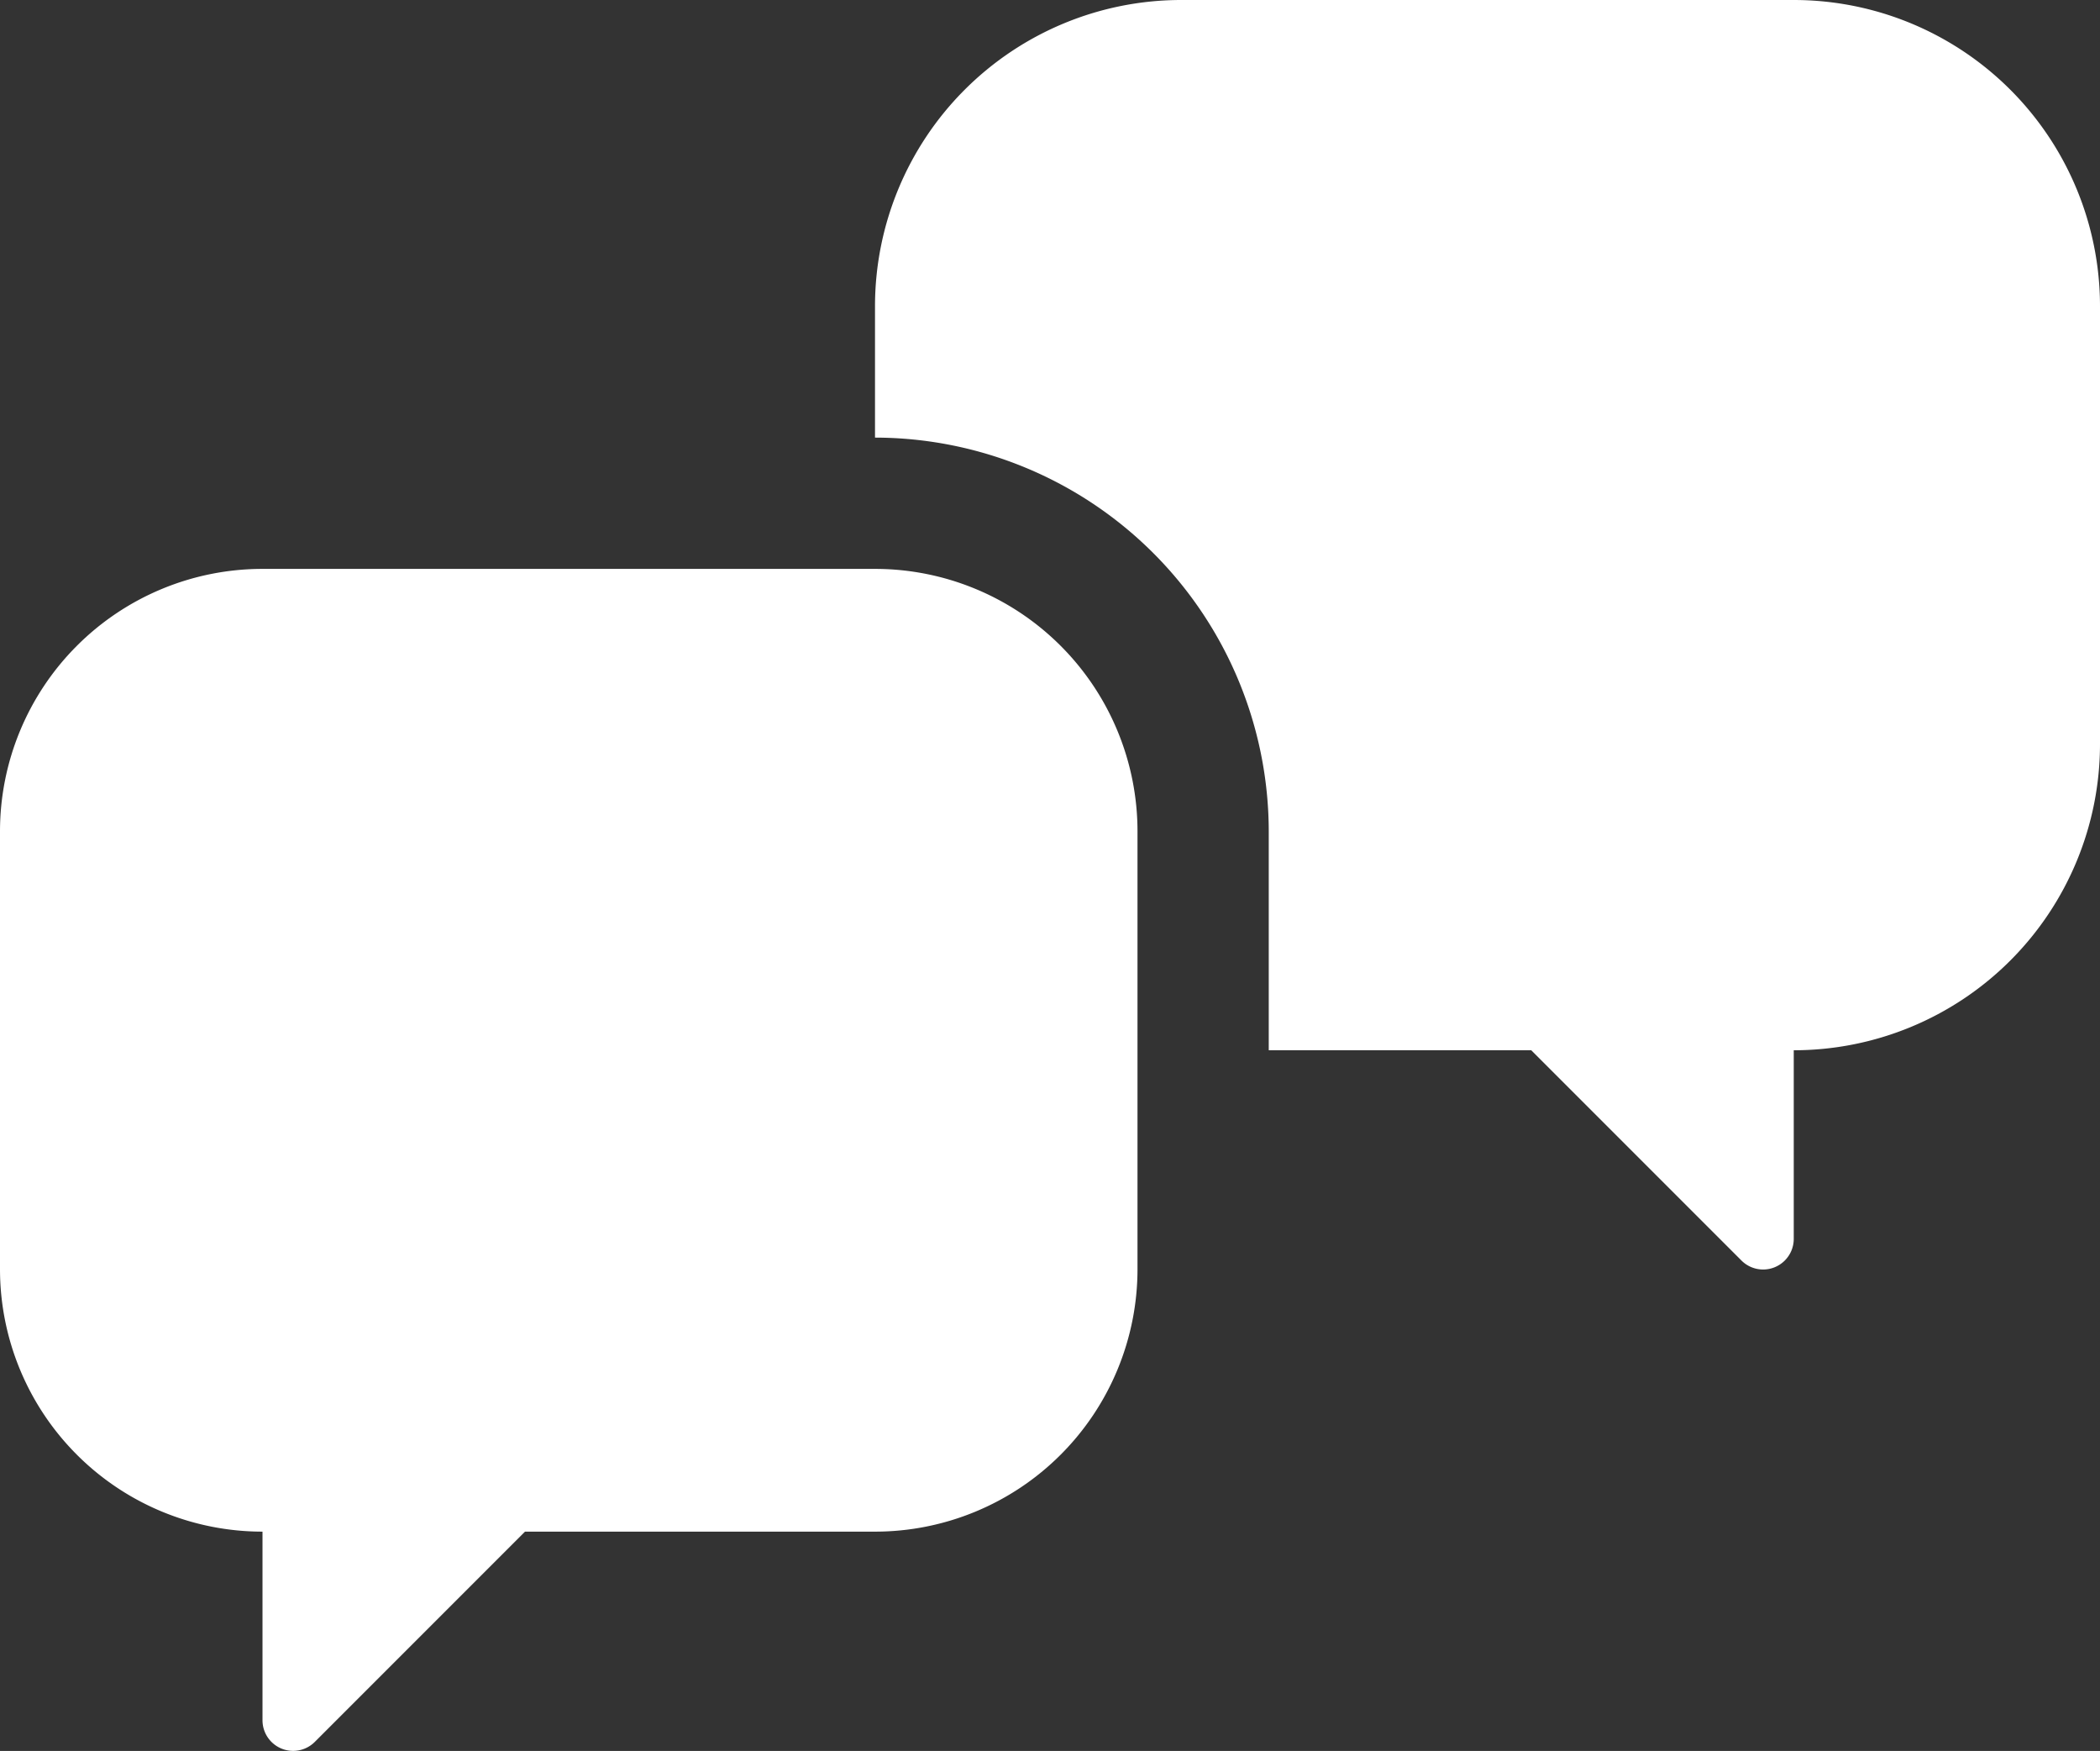 <?xml version="1.0" encoding="UTF-8"?>
<svg xmlns="http://www.w3.org/2000/svg" viewBox="0 0 48 40.012"><rect x="0" y="0" width="48" height="40.012" fill="#333333" stroke="none"/><g fill="#009edb" data-name="Layer 2"><path d="M41 0H27a7 7 0 0 0-7 7v3a9.01 9.01 0 0 1 9 9v5h6l4.805 4.805A.7.7 0 0 0 41 28.31V24a7 7 0 0 0 7-7V7a7 7 0 0 0-7-7" style="fill: #ffffff;"/><path d="M20 35h-8l-4.805 4.805A.7.7 0 0 1 6 39.31V35a6 6 0 0 1-6-6V19a6 6 0 0 1 6-6h14a6 6 0 0 1 6 6v10a6 6 0 0 1-6 6" style="fill: #ffffff;"/></g></svg>

